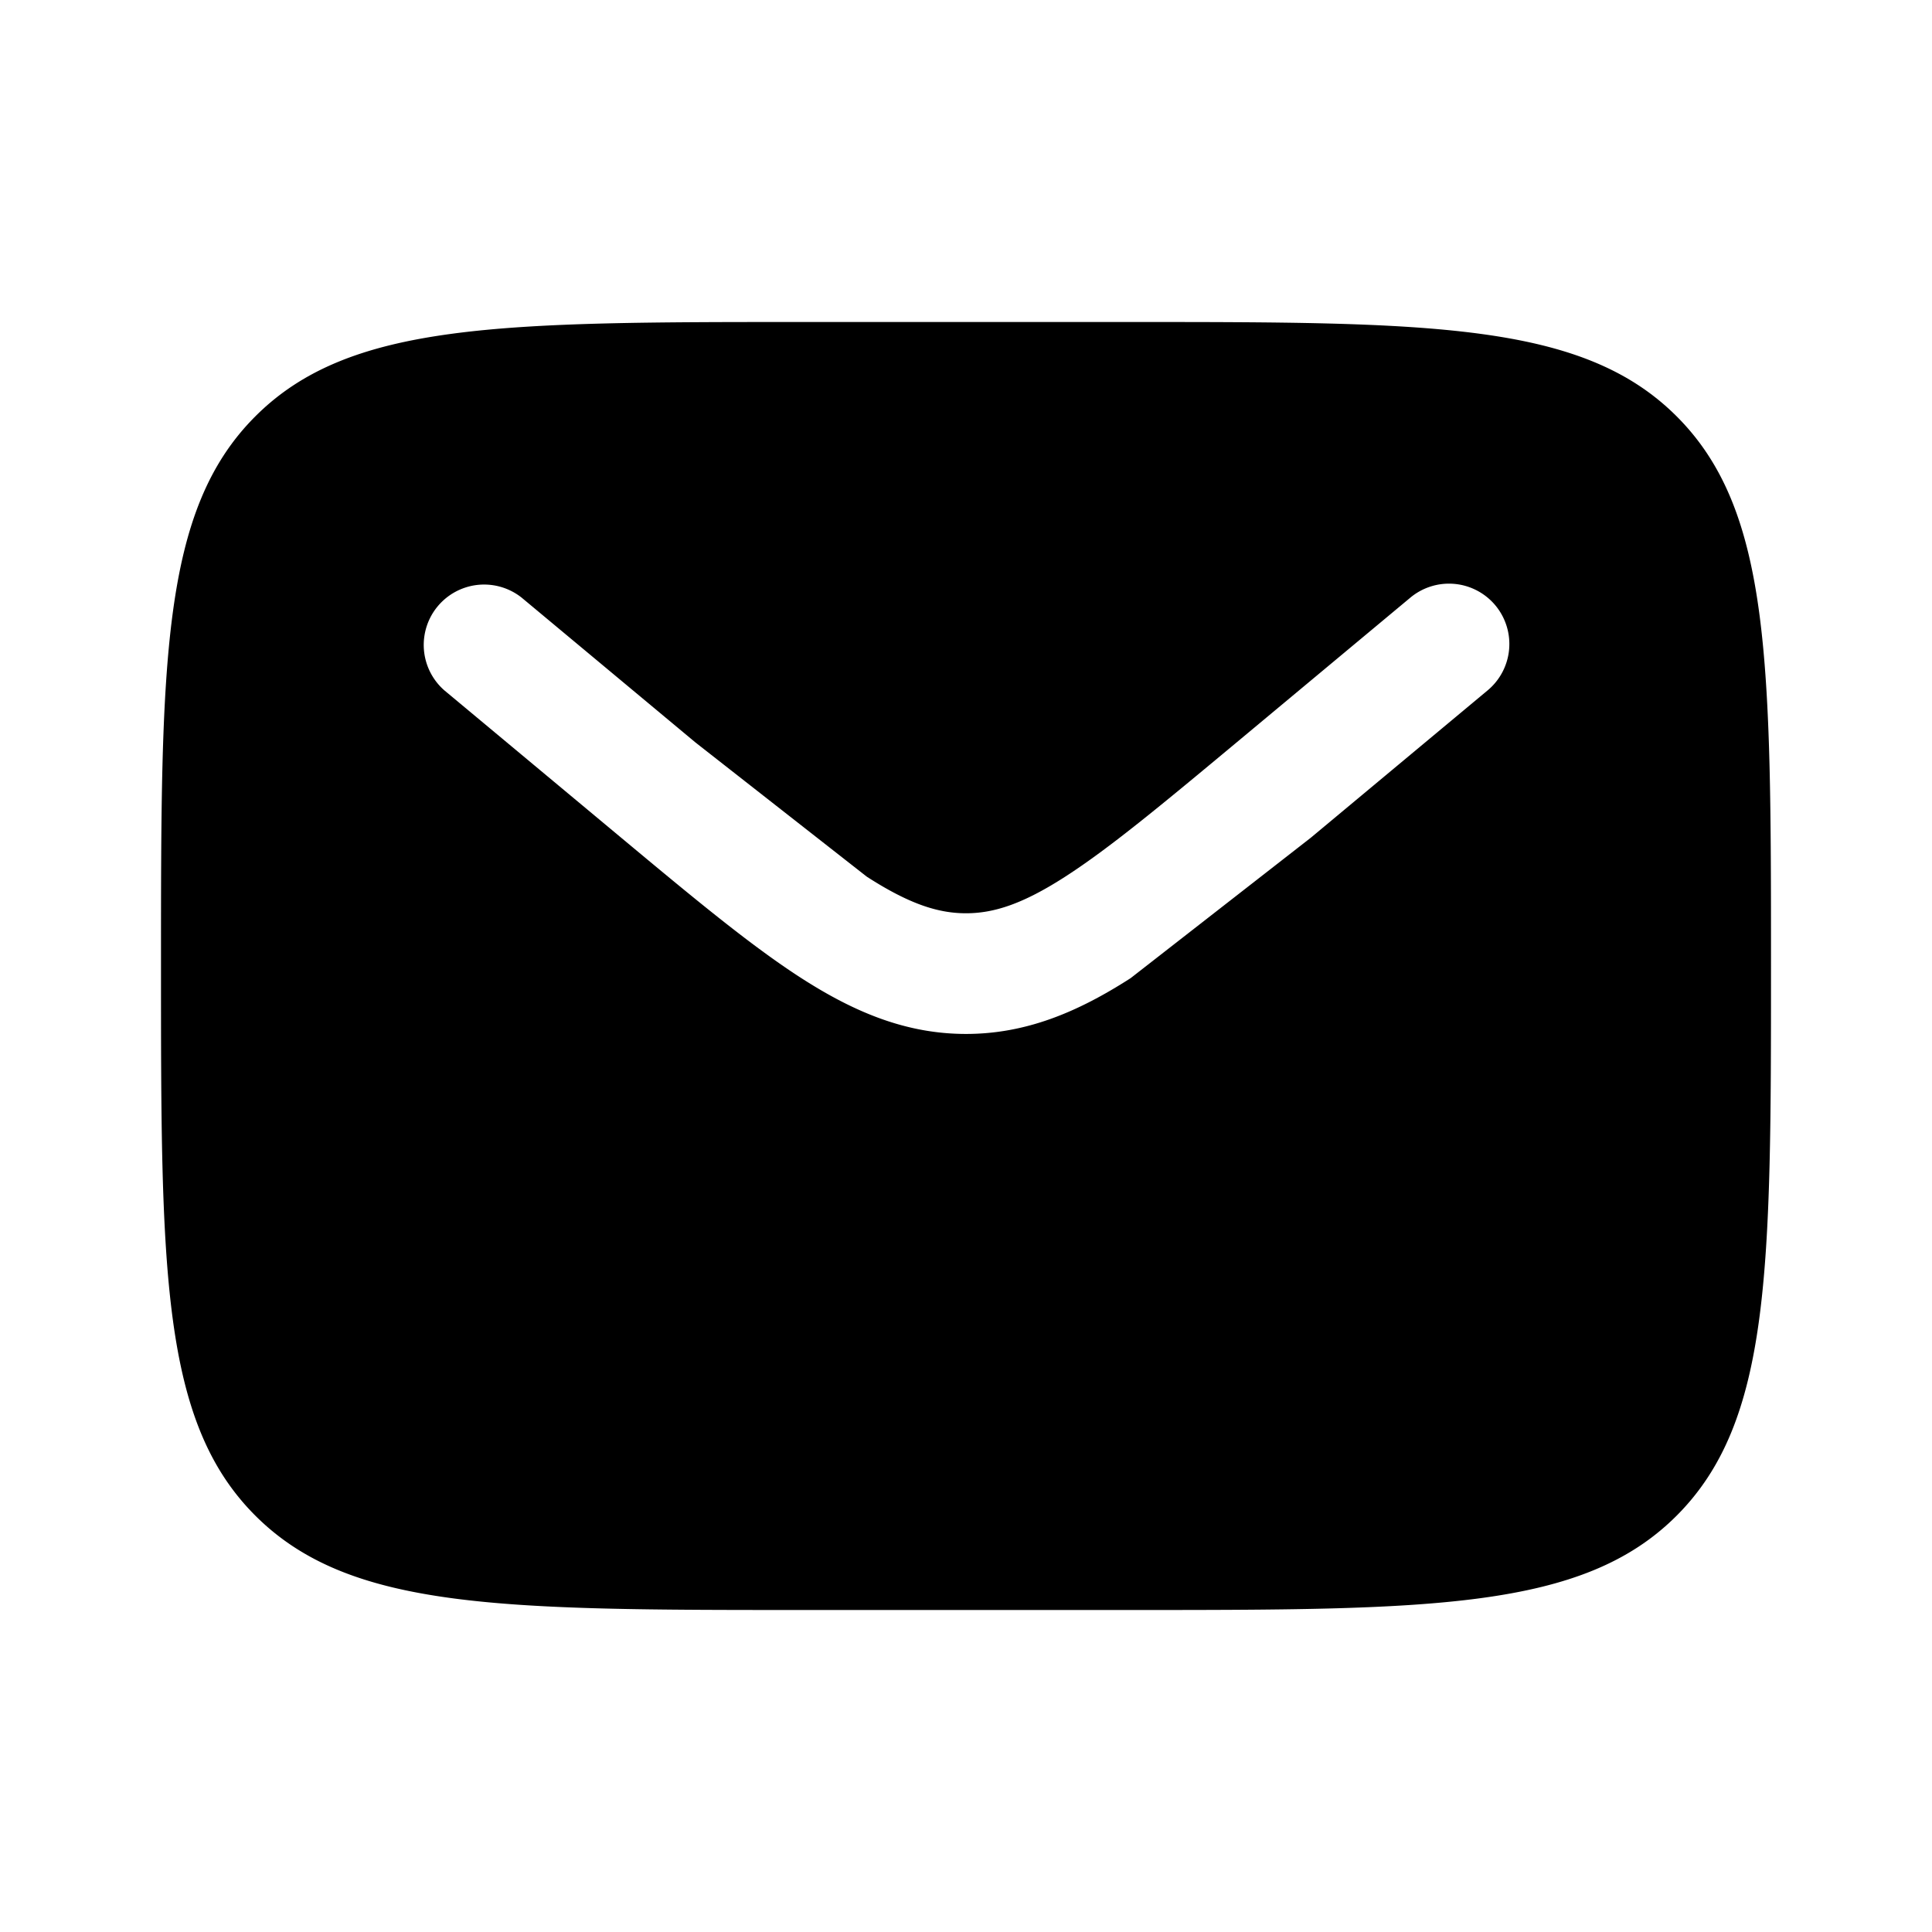 <svg xmlns="http://www.w3.org/2000/svg" width="800" height="800" viewBox="0 0 24 24" fill="none" xmlns:v="https://vecta.io/nano"><path fill-rule="evenodd" d="M3.172 5.172C2 6.343 2 8.229 2 12s0 5.657 1.172 6.828S6.229 20 10 20h4c3.771 0 5.657 0 6.828-1.172S22 15.771 22 12s0-5.657-1.172-6.828S17.771 4 14 4h-4C6.229 4 4.343 4 3.172 5.172zM18.576 7.52a.75.75 0 0 1-.096 1.056l-2.196 1.83-2.239 1.745c-.661.425-1.304.693-2.045.693s-1.384-.268-2.045-.693c-.634-.408-1.352-1.006-2.239-1.745L5.52 8.576a.75.75 0 0 1 .96-1.152l2.159 1.799 2.128 1.667c.529.341.888.455 1.233.455s.704-.114 1.233-.455c.547-.352 1.195-.89 2.128-1.667l2.159-1.799a.75.75 0 0 1 1.056.096z" fill="currentColor"/></svg>